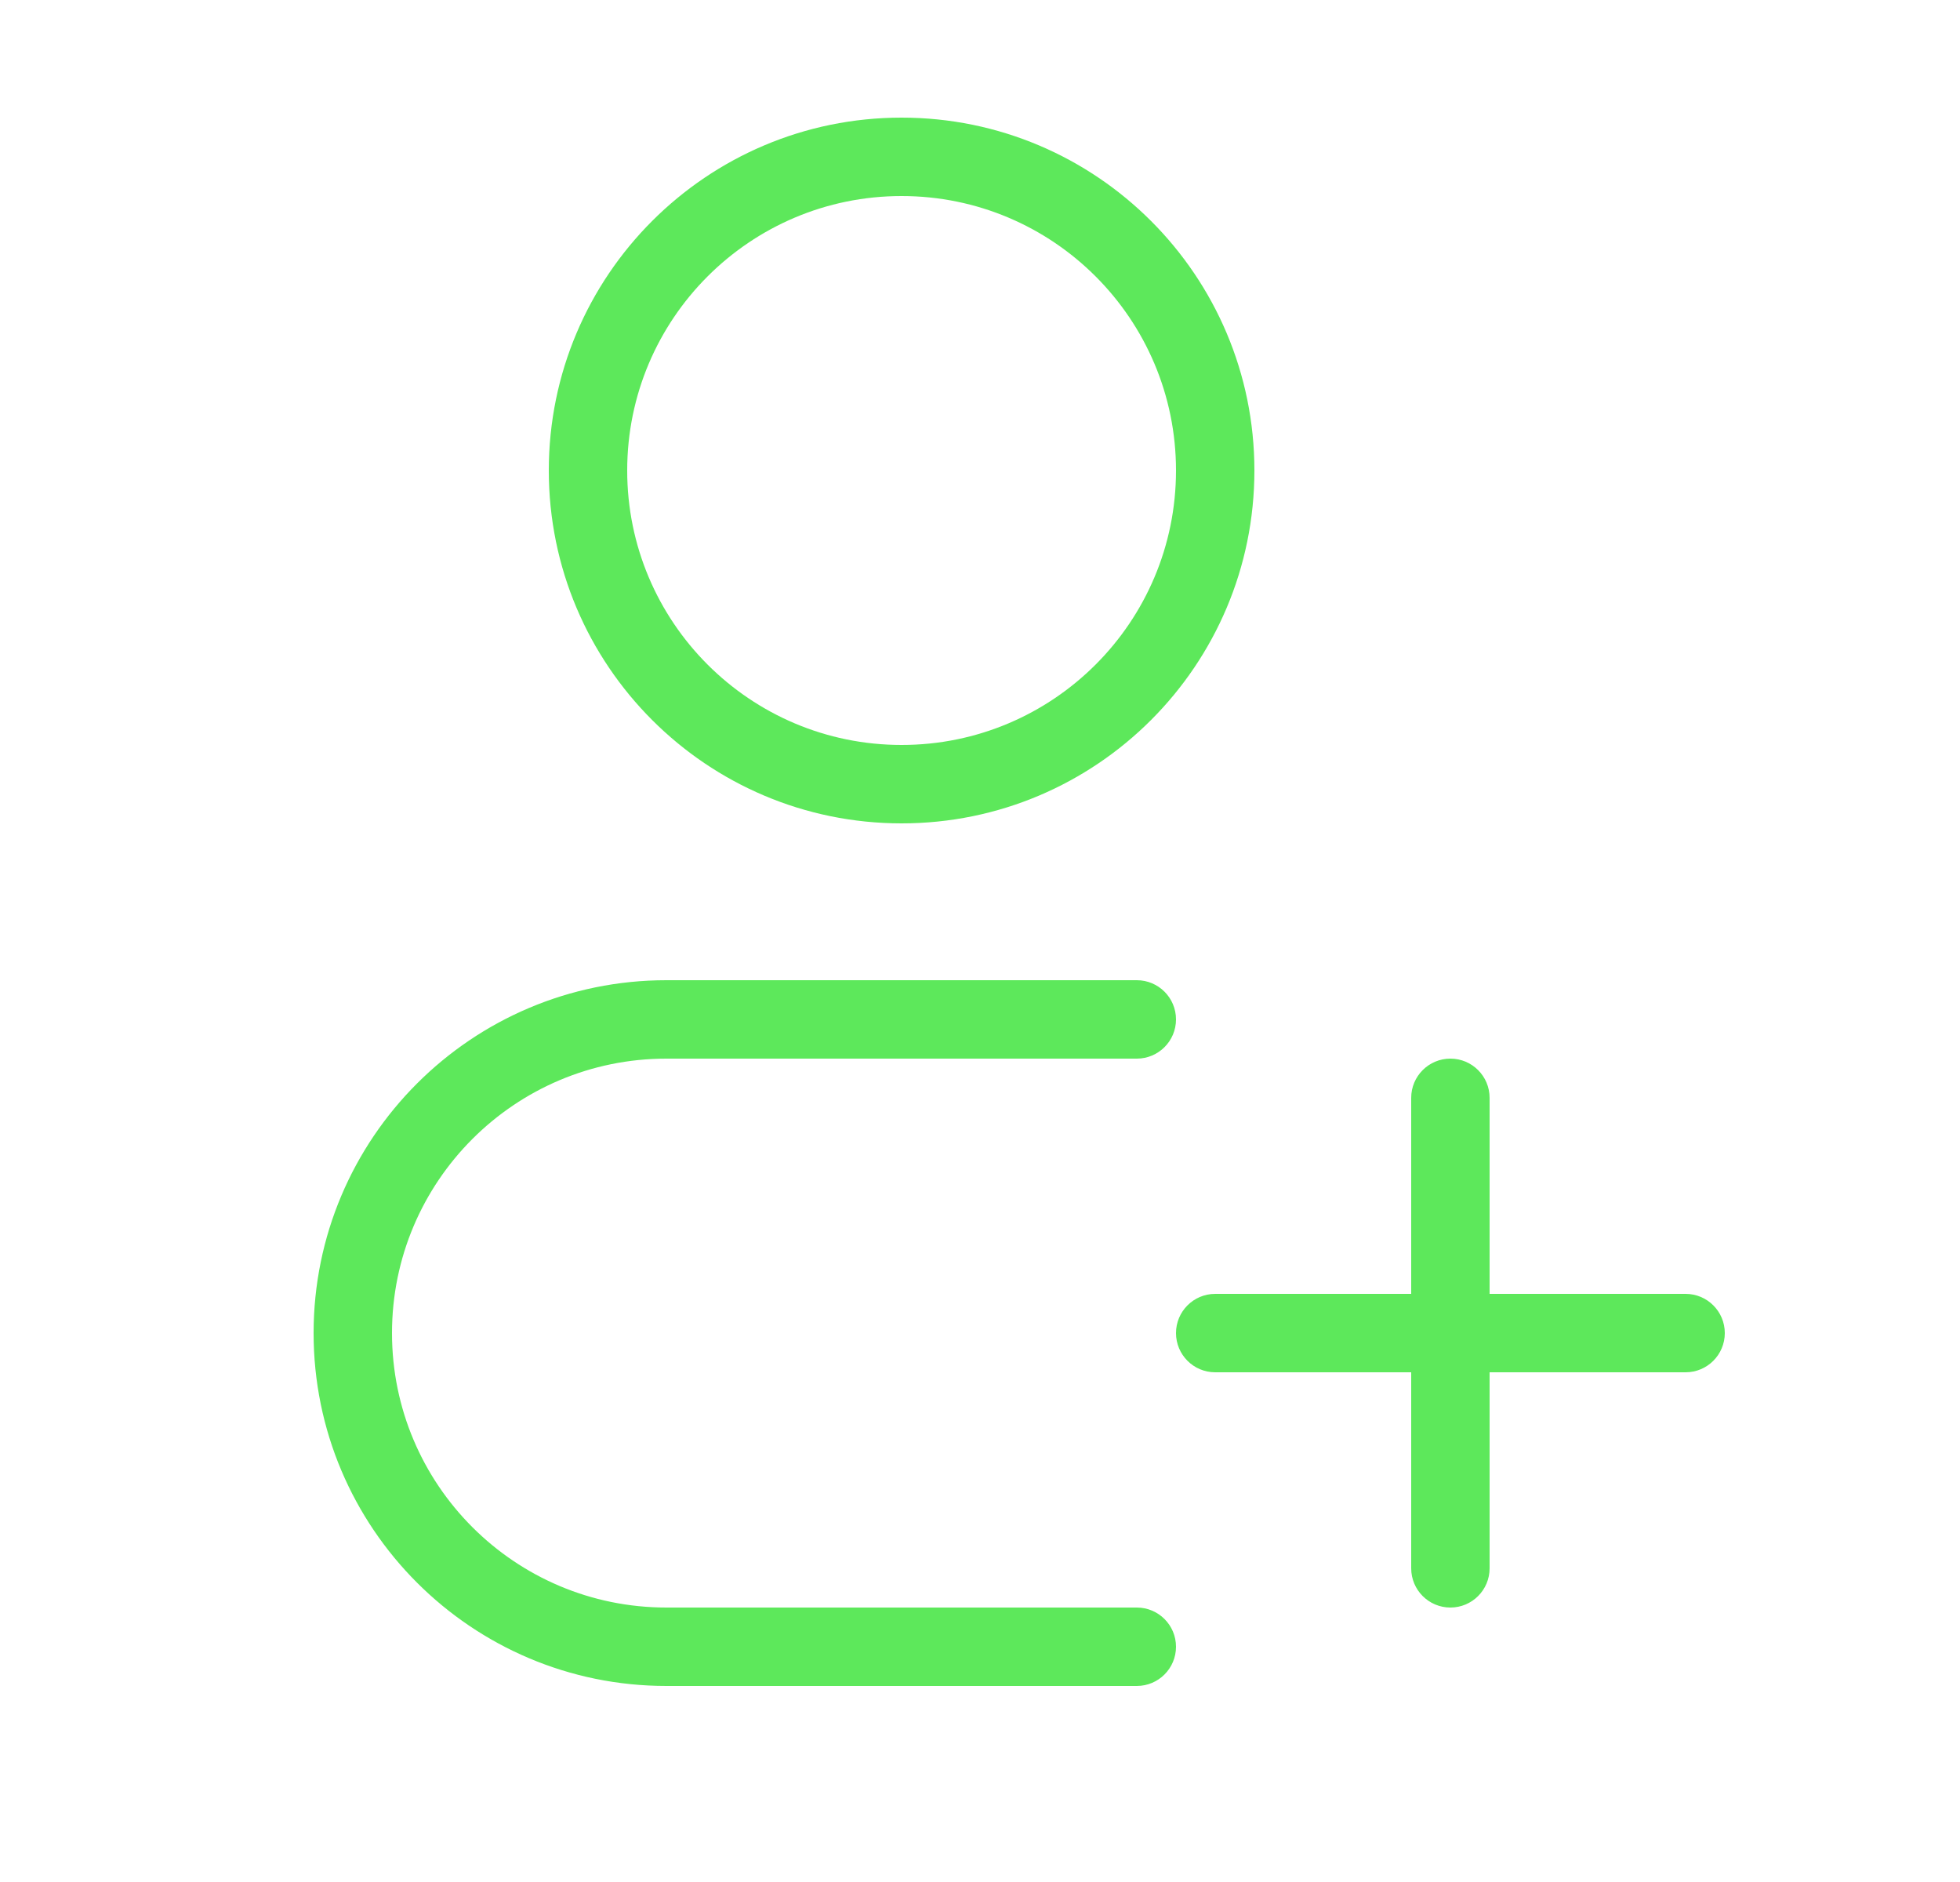 <svg width="25" height="24" viewBox="0 0 25 24" fill="none" xmlns="http://www.w3.org/2000/svg">
  <path d="M14.5 13.5C14.776 13.5 15 13.276 15 13C15 12.724 14.776 12.5 14.5 12.5V13.5ZM14.5 21.5C14.776 21.5 15 21.276 15 21C15 20.724 14.776 20.5 14.5 20.5V21.5ZM15.5 16.5C15.224 16.5 15 16.724 15 17C15 17.276 15.224 17.5 15.5 17.5V16.5ZM21.5 17.5C21.776 17.5 22 17.276 22 17C22 16.724 21.776 16.5 21.5 16.5V17.5ZM18 20C18 20.276 18.224 20.5 18.5 20.5C18.776 20.5 19 20.276 19 20H18ZM19 14C19 13.724 18.776 13.5 18.5 13.5C18.224 13.5 18 13.724 18 14H19ZM15 6C15 7.933 13.433 9.5 11.5 9.5V10.5C13.985 10.5 16 8.485 16 6H15ZM11.5 9.5C9.567 9.5 8 7.933 8 6H7C7 8.485 9.015 10.5 11.5 10.5V9.5ZM8 6C8 4.067 9.567 2.5 11.5 2.5V1.5C9.015 1.5 7 3.515 7 6H8ZM11.5 2.5C13.433 2.5 15 4.067 15 6H16C16 3.515 13.985 1.5 11.5 1.5V2.5ZM8.5 13.5H14.5V12.5H8.5V13.5ZM14.5 20.5H8.5V21.5H14.5V20.5ZM8.5 20.5C6.567 20.5 5 18.933 5 17H4C4 19.485 6.015 21.5 8.5 21.5V20.5ZM8.5 12.5C6.015 12.5 4 14.515 4 17H5C5 15.067 6.567 13.5 8.5 13.5V12.5ZM15.5 17.5H21.5V16.5H15.5V17.5ZM19 20V14H18V20H19Z" fill="#5DE85B" />
</svg>